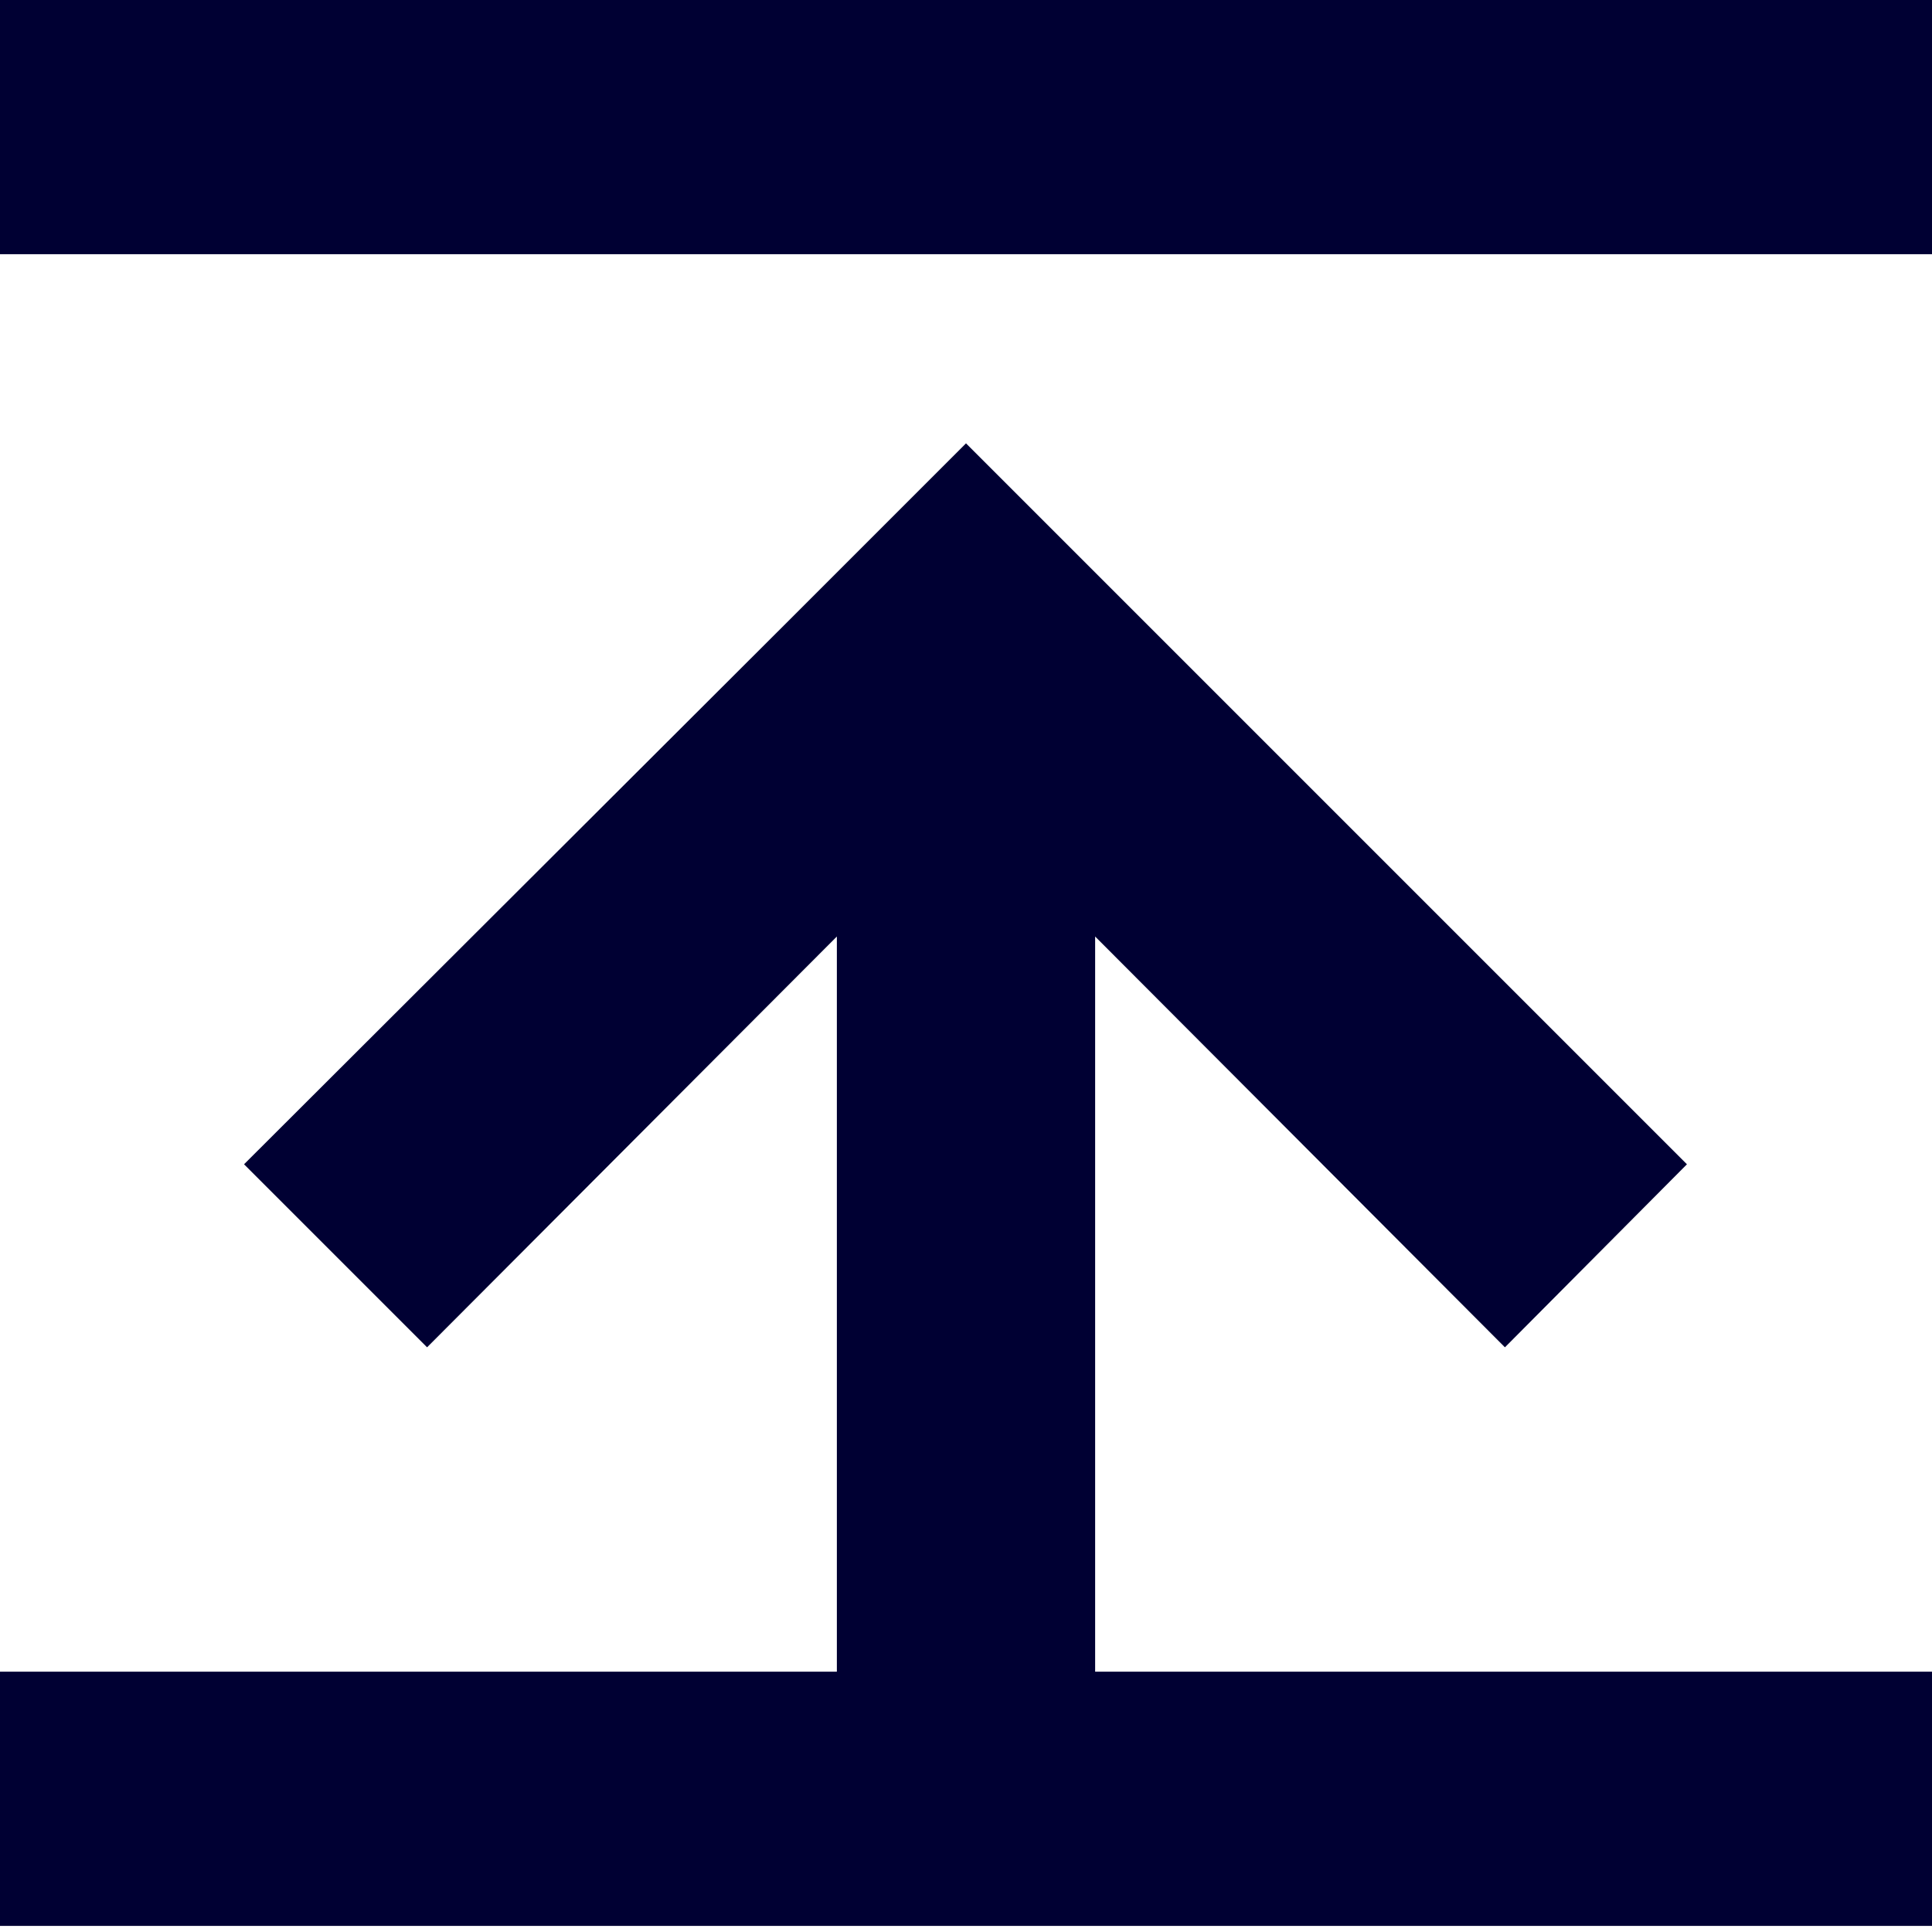 <svg xmlns="http://www.w3.org/2000/svg" viewBox="0 0 19 19"><style>*{fill:#003}</style><path d="M10.77 17.05V9.21l4.03 4.04 1.79-1.8-5.3-5.3L9.5 4.36 7.71 6.15l-5.31 5.3 1.8 1.8 4.03-4.04v7.84h2.54zM0 0h19v2.5H0z"/><path d="M0 16.44h19v2.5H0z"/></svg>
